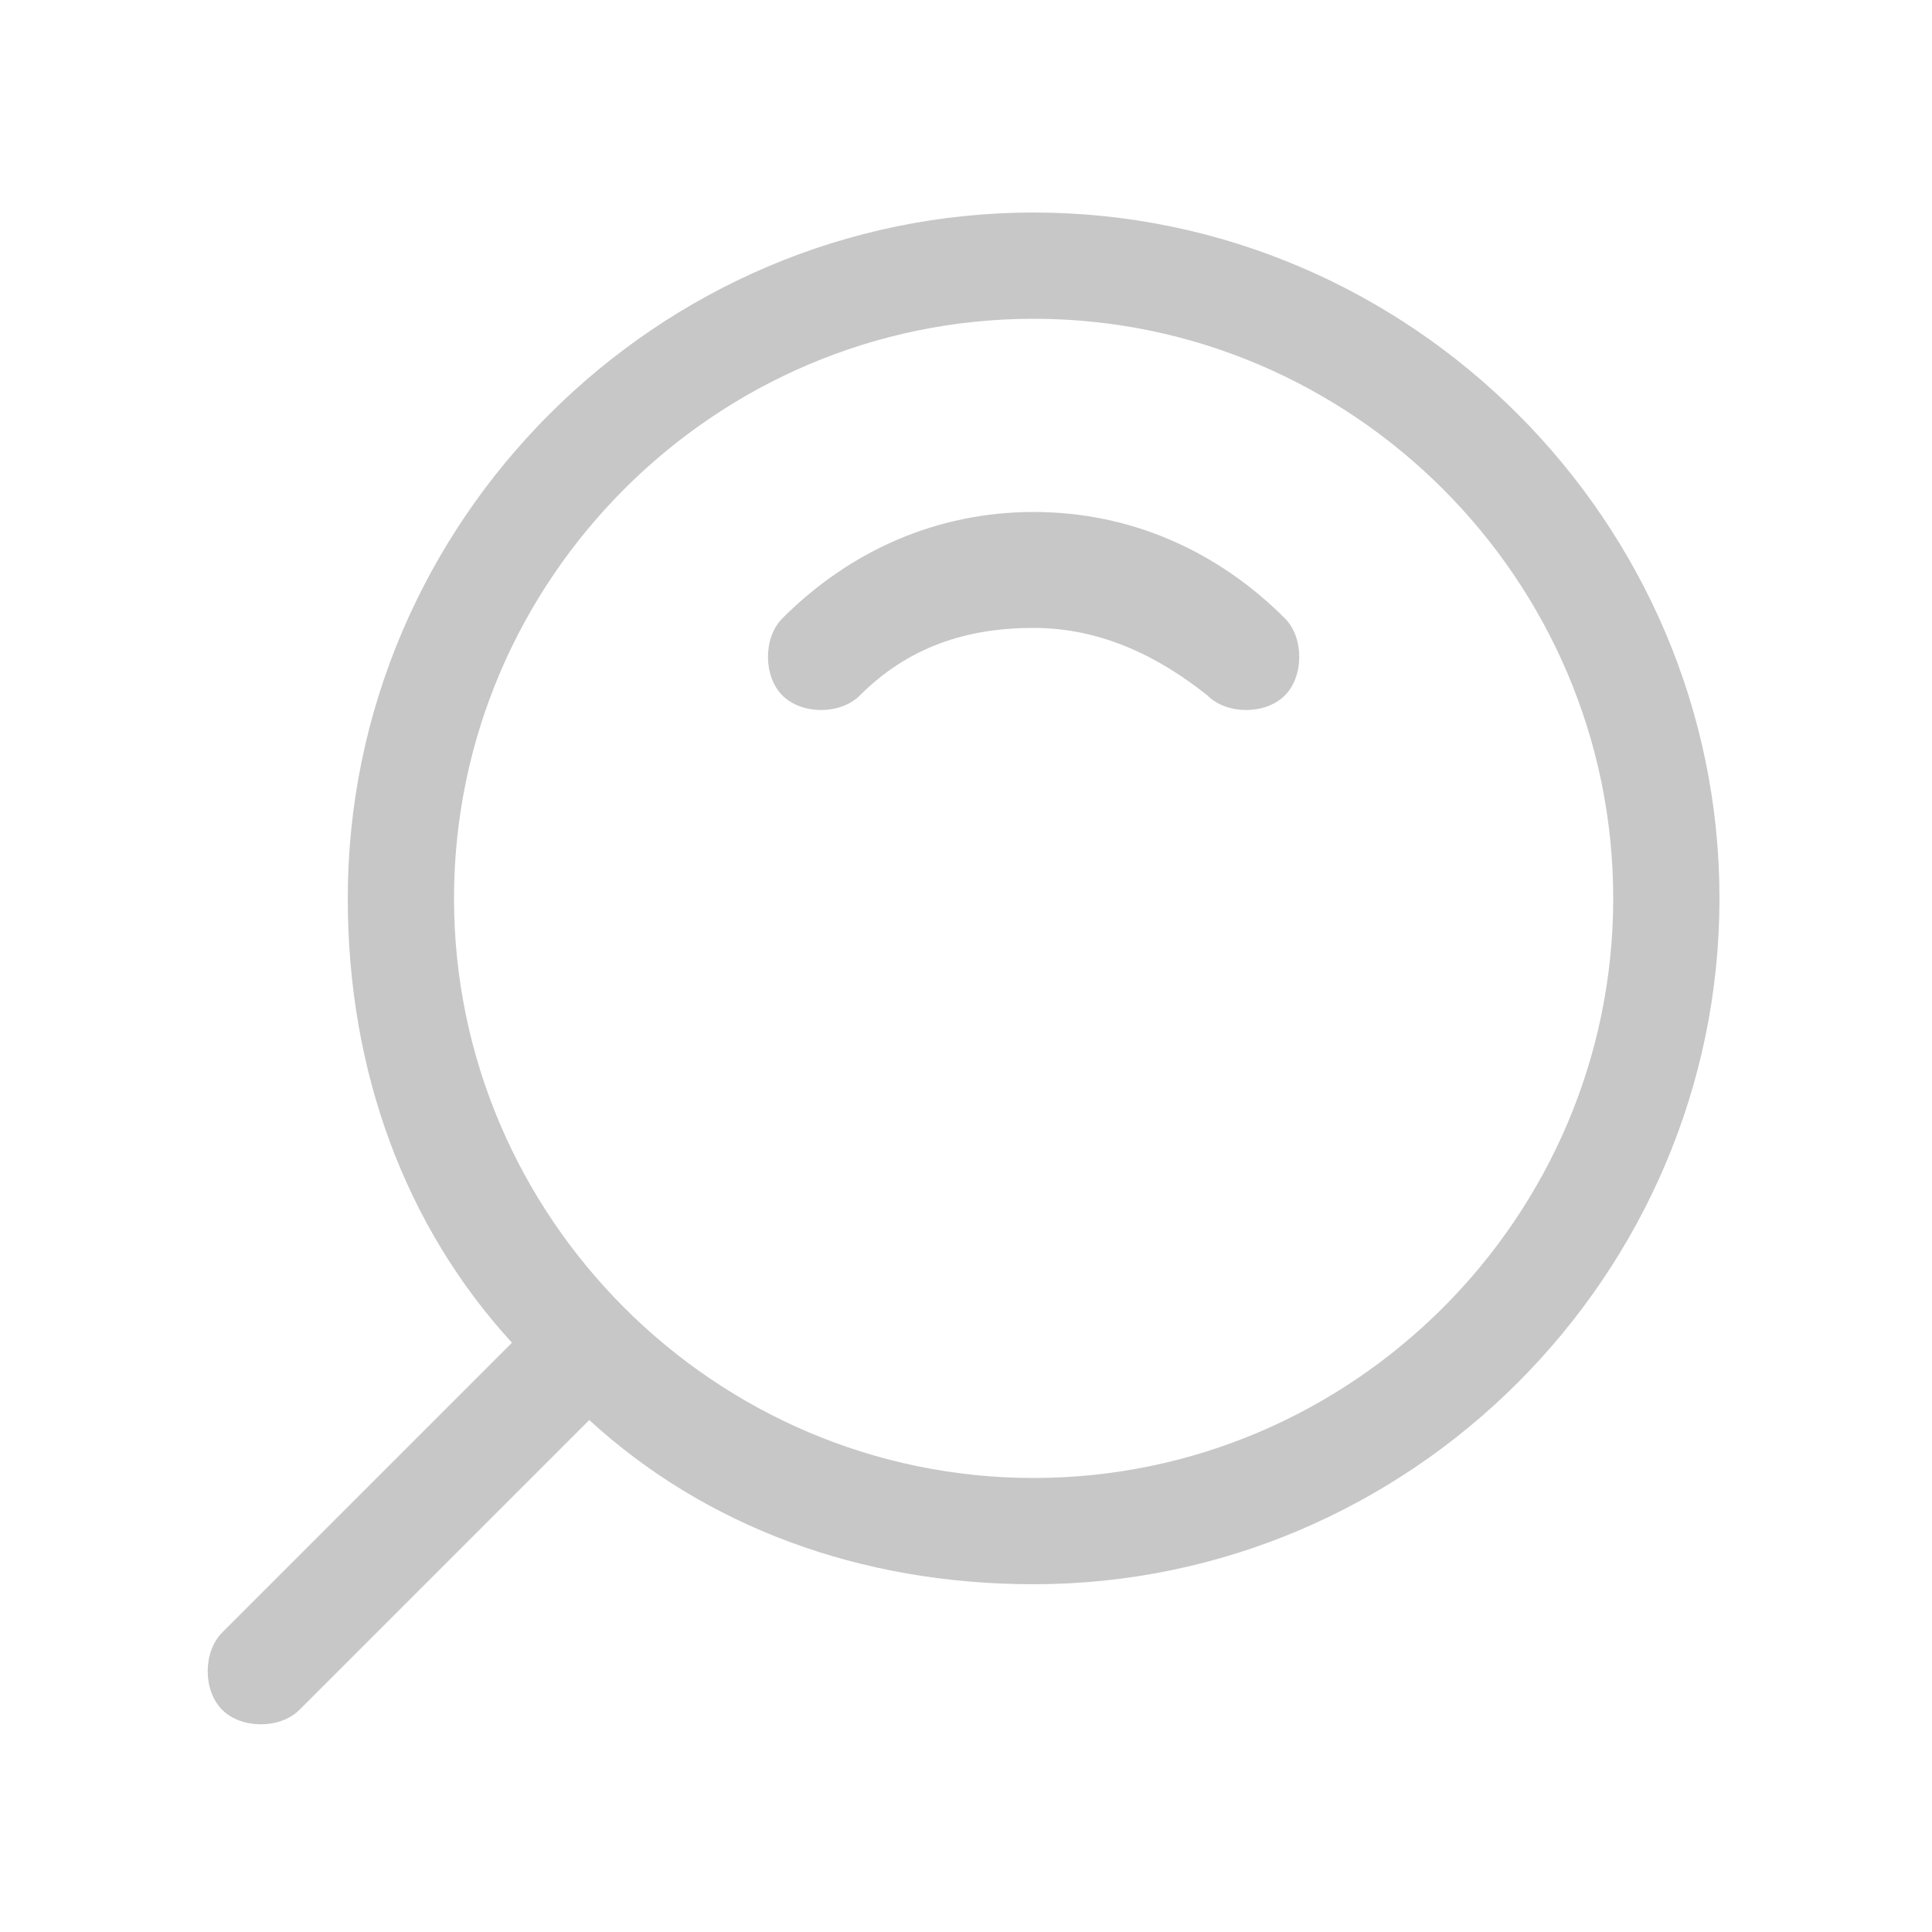 <?xml version="1.0" encoding="utf-8"?>
<!-- Generator: Adobe Illustrator 23.1.0, SVG Export Plug-In . SVG Version: 6.00 Build 0)  -->
<svg version="1.1" id="Layer_1" xmlns="http://www.w3.org/2000/svg" xmlns:xlink="http://www.w3.org/1999/xlink" x="0px" y="0px"
	 viewBox="0 0 20 20" style="enable-background:new 0 0 20 20;" xml:space="preserve">
<style type="text/css">
	.st0{fill-rule:evenodd;clip-rule:evenodd;fill:#C7C7C7;}
</style>
<g>
	<path class="st0" d="M10.7,2.2c-3.9,0-7.1,3.2-7.1,7.1c0,1.8,0.6,3.4,1.7,4.6l-3,3c-0.2,0.2-0.2,0.6,0,0.8c0.2,0.2,0.6,0.2,0.8,0
		l3-3c1.2,1.1,2.8,1.7,4.6,1.7c3.9,0,7.1-3.2,7.1-7.1S14.6,2.2,10.7,2.2z M10.7,15.3c-3.3,0-6-2.7-6-6s2.7-6,6-6s6,2.7,6,6
		S14,15.3,10.7,15.3z"/>
	<path class="st0" d="M10.7,5.3c-1,0-1.9,0.4-2.6,1.1C7.9,6.6,7.9,7,8.1,7.2c0.2,0.2,0.6,0.2,0.8,0c0.5-0.5,1.1-0.7,1.8-0.7
		s1.3,0.3,1.8,0.7c0.2,0.2,0.6,0.2,0.8,0s0.2-0.6,0-0.8C12.6,5.7,11.7,5.3,10.7,5.3z"/>
</g>
</svg>
